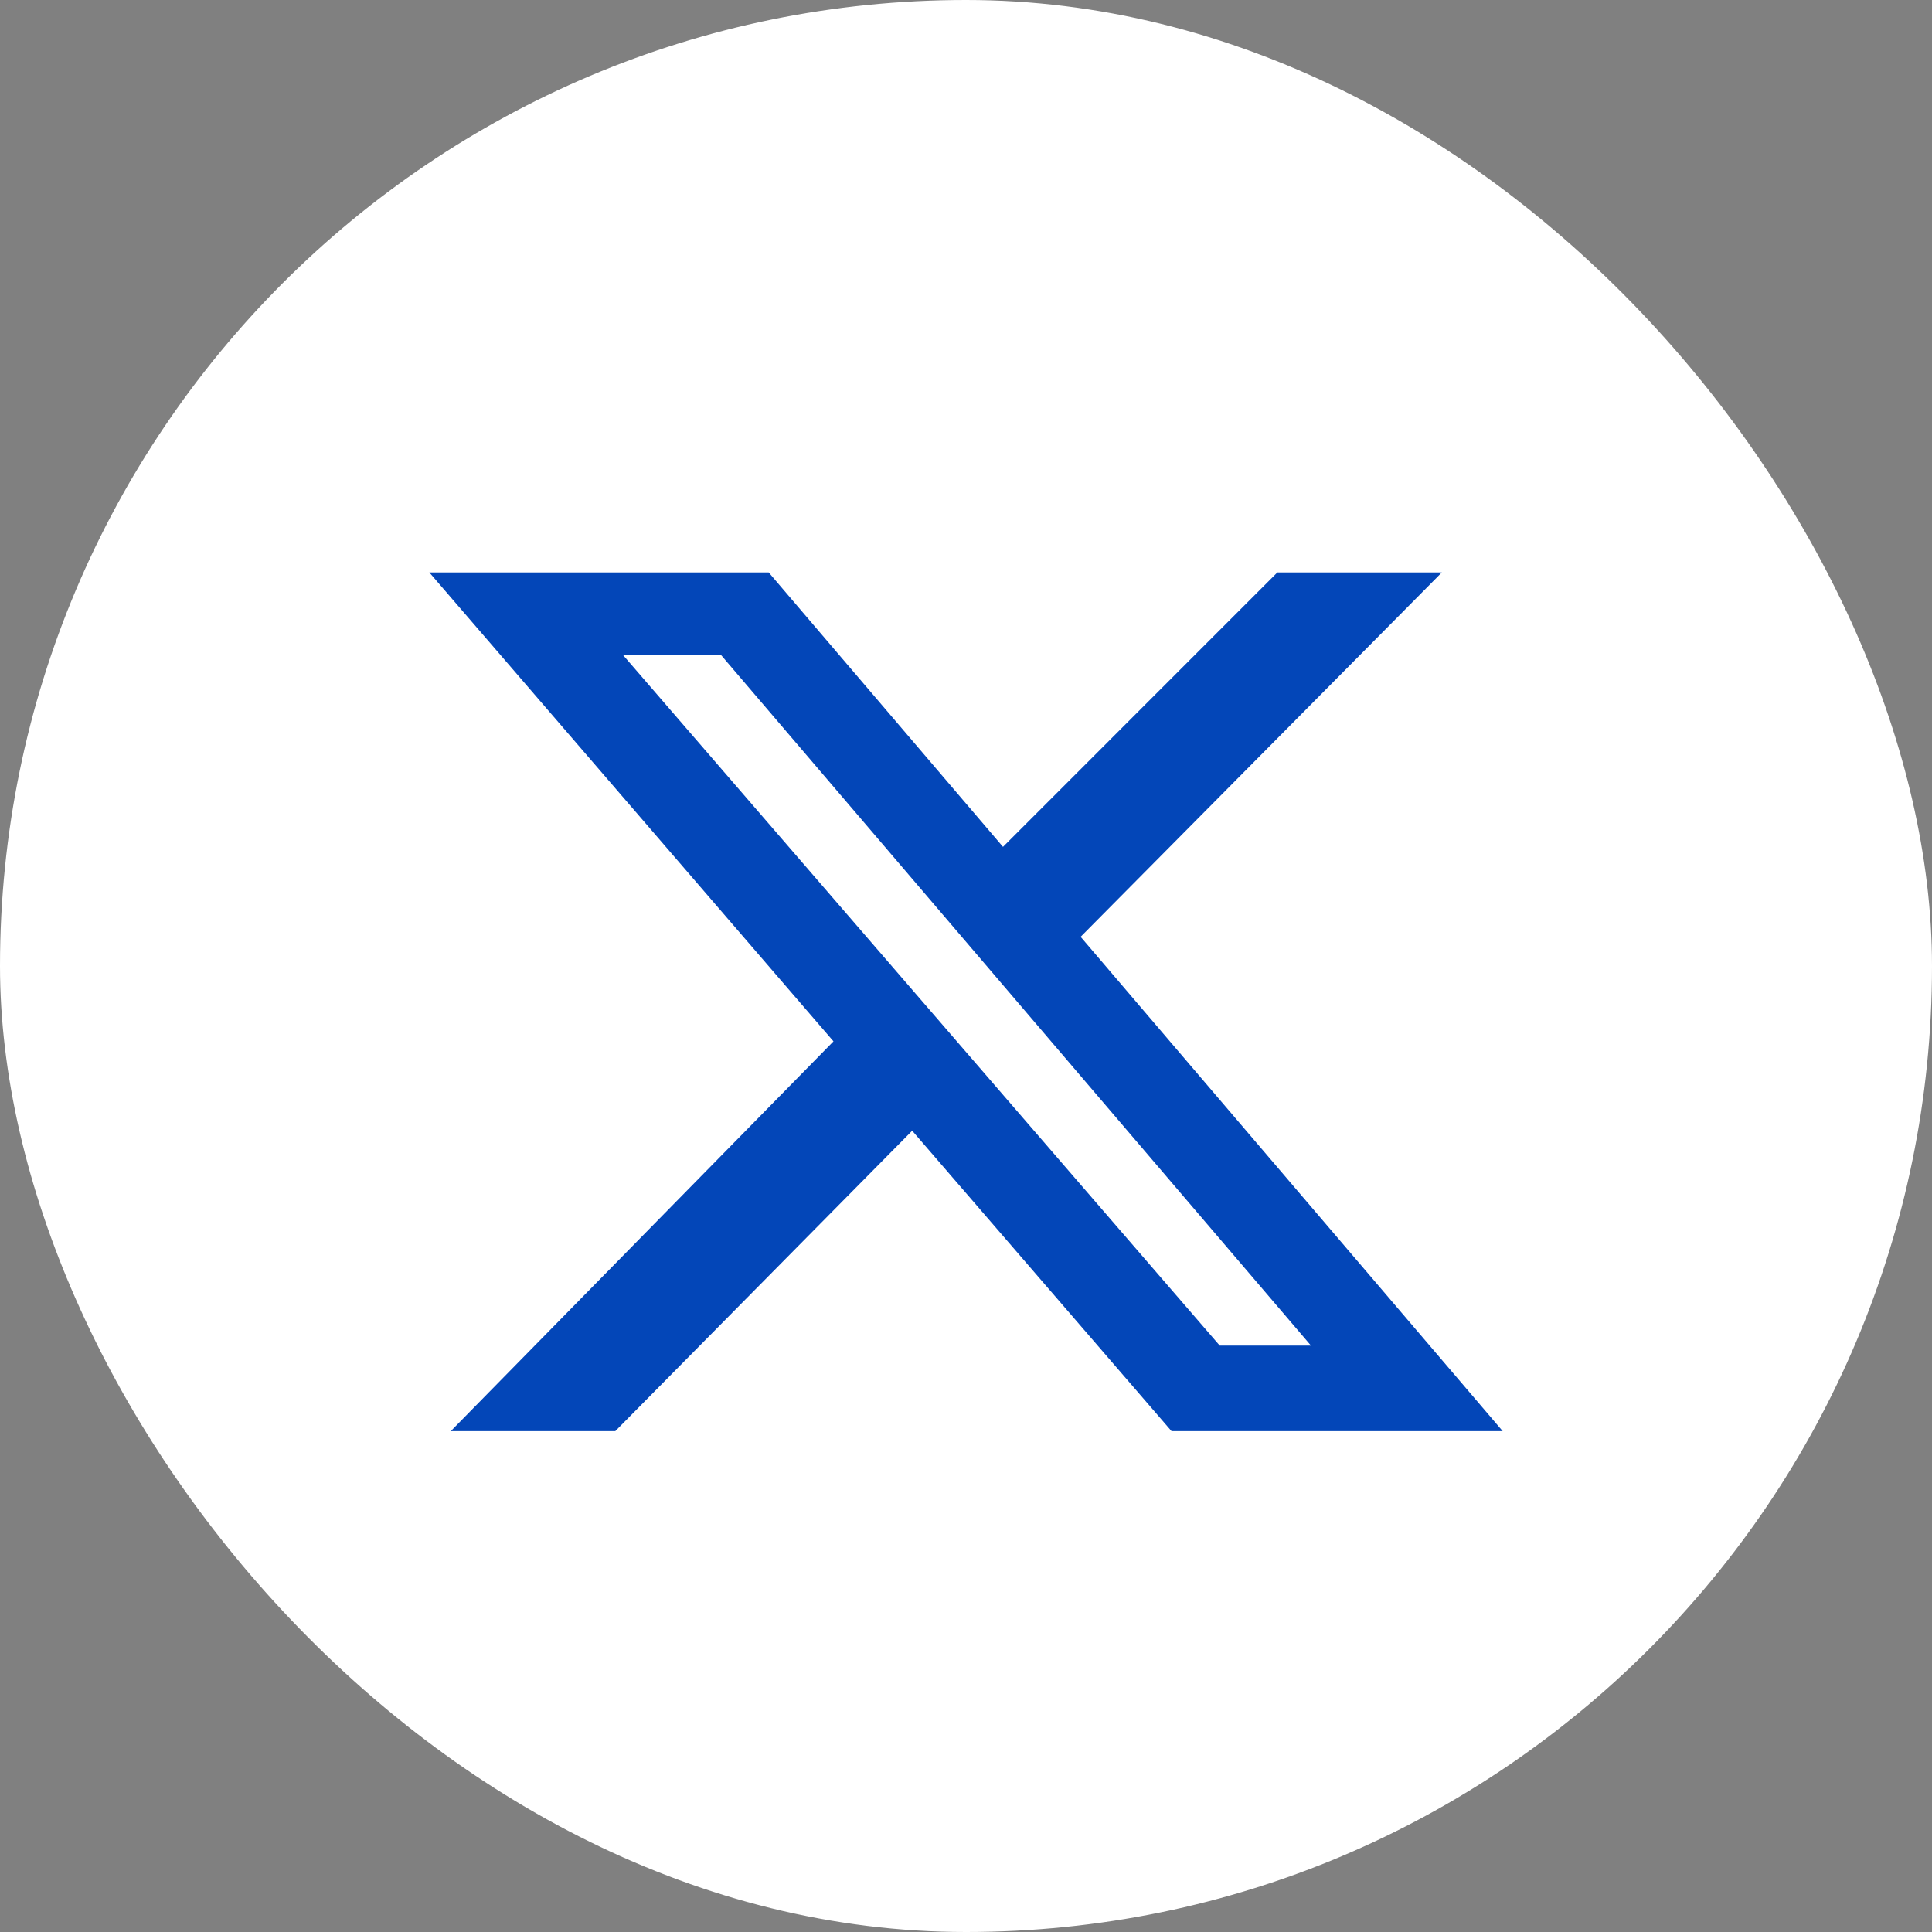 <svg width="27" height="27" viewBox="0 0 27 27" fill="none" xmlns="http://www.w3.org/2000/svg">
<rect x="0" y="0" width="27" height="27" fill="#808080" stroke="none"/>
<rect width="27" height="27" rx="13.5" fill="white"/>
<path d="M17.851 8H20.15L15.102 13.092L21 20H16.372L12.748 15.802L8.599 20H6.3L11.648 14.553L6 8H10.743L14.017 11.835L17.851 8ZM17.046 18.805H18.321L10.074 9.151H8.704L17.046 18.805Z" fill="#0346B8"/>
</svg>

